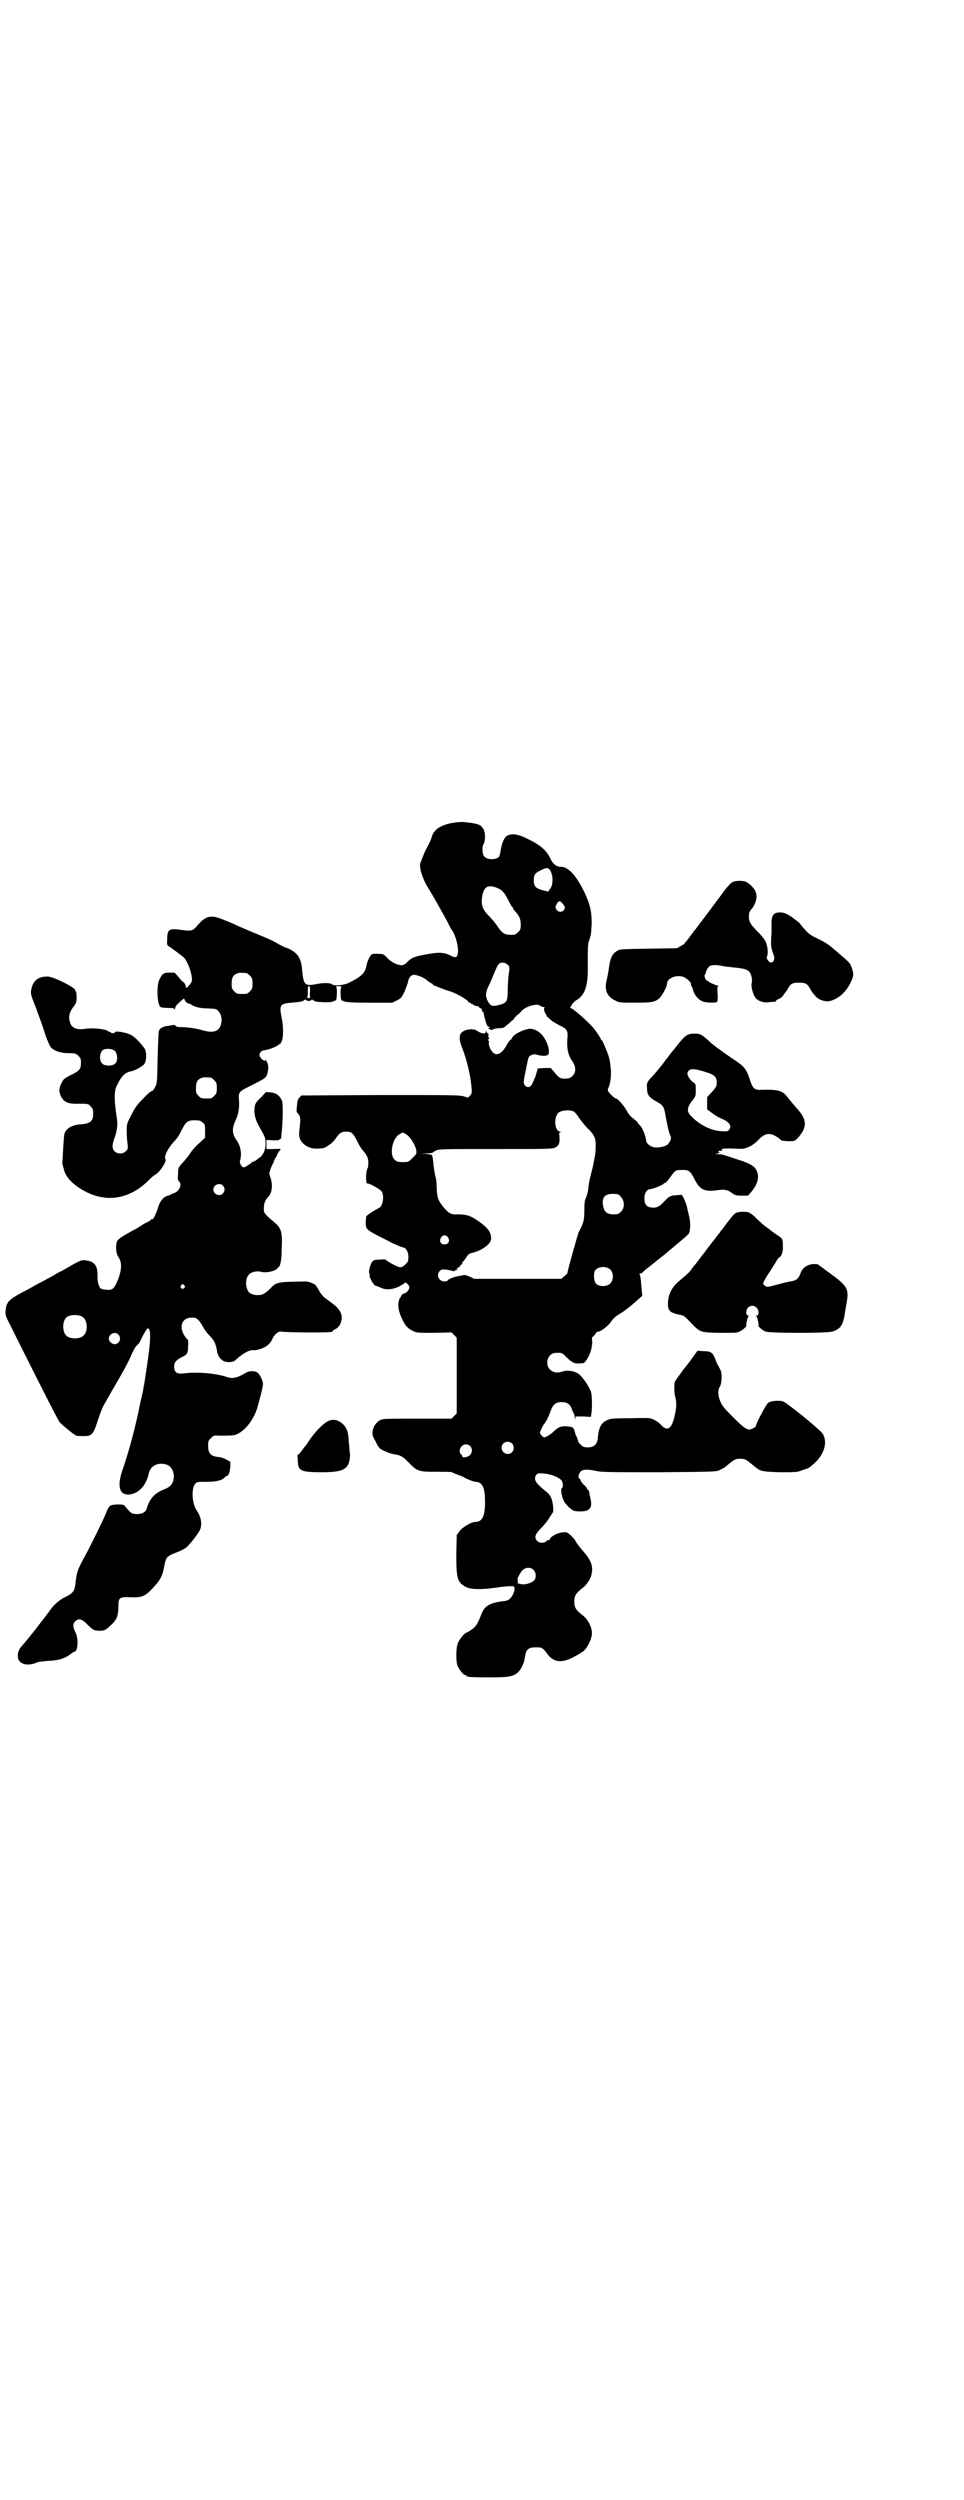 <?xml version="1.0" standalone="no"?>
<!DOCTYPE svg PUBLIC "-//W3C//DTD SVG 20010904//EN"
 "http://www.w3.org/TR/2001/REC-SVG-20010904/DTD/svg10.dtd">
<svg version="1.0" xmlns="http://www.w3.org/2000/svg"
 width="1107pt" height="2870pt" viewBox="0 0 1107 2870"
 preserveAspectRatio="xMidYMid meet">
<g transform="translate(0,2870) scale(0.5,-0.5)"
fill="#000000" stroke="none">
<path d="M1041 3851 c-27 -4 -44 -15 -49 -31 -3 -11 -5 -13 -16 -35 -5 -12
-10 -24 -11 -28 -2 -11 6 -36 18 -55 10 -16 31 -53 45 -79 3 -7 8 -16 11 -20
7 -11 13 -32 13 -46 -1 -16 -4 -18 -19 -10 -16 8 -30 7 -69 -1 -16 -4 -19 -6
-27 -13 -5 -6 -11 -9 -14 -9 -10 0 -23 6 -33 16 -9 10 -10 10 -21 10 -7 1 -14
0 -15 -1 -4 -2 -12 -19 -13 -29 -3 -14 -12 -23 -41 -37 -11 -5 -33 -7 -37 -3
-4 4 -23 4 -40 0 -23 -4 -26 0 -29 32 -2 27 -9 38 -27 48 -4 2 -8 4 -9 4 -2 0
-14 6 -21 10 -8 5 -18 10 -55 25 -17 7 -33 14 -35 15 -15 7 -20 9 -35 15 -27
11 -39 9 -57 -12 -13 -15 -14 -15 -38 -12 -28 4 -33 2 -33 -21 -1 -12 0 -15 3
-16 5 -3 32 -23 36 -27 10 -11 21 -46 17 -55 -4 -7 -10 -14 -13 -14 -1 0 -1 1
0 1 1 2 -4 13 -7 13 -1 0 -5 5 -10 11 l-9 10 -12 0 c-13 0 -16 -2 -23 -16 -7
-14 -5 -59 3 -63 1 -1 8 -2 16 -2 12 0 15 -1 16 -3 0 -3 1 -2 1 1 0 3 2 7 5
10 16 15 16 15 17 11 1 -4 6 -9 10 -9 1 0 4 -1 6 -3 6 -4 19 -8 33 -8 7 0 15
-1 18 -1 12 0 21 -18 17 -34 -4 -18 -18 -23 -44 -15 -14 4 -33 7 -53 7 -3 0
-6 1 -8 3 -1 2 -3 2 -3 2 -1 0 -6 -1 -12 -2 -12 -1 -21 -5 -23 -12 -1 -2 -2
-30 -3 -62 -1 -56 -1 -58 -6 -67 -2 -5 -6 -9 -7 -9 -1 1 -10 -6 -19 -16 -14
-14 -19 -20 -28 -38 -11 -21 -11 -22 -11 -39 0 -9 1 -22 2 -28 1 -11 1 -12 -4
-17 -7 -7 -19 -7 -26 0 -6 6 -6 15 1 33 5 16 7 30 4 45 -6 40 -6 60 0 72 11
23 19 31 35 34 9 2 26 12 29 17 5 9 5 27 0 35 -12 16 -23 27 -33 32 -11 5 -35
9 -35 5 0 -1 -2 -2 -5 -2 -3 0 -5 1 -5 2 0 1 -1 2 -2 1 -1 -1 -2 0 -3 1 -3 5
-35 9 -53 6 -21 -3 -33 2 -36 18 -3 11 0 21 9 33 6 8 7 10 7 22 0 8 -1 13 -2
13 -1 0 -2 1 -1 2 3 5 -46 30 -62 32 -21 1 -35 -8 -39 -29 -2 -11 -2 -11 11
-44 7 -19 16 -44 20 -57 4 -13 10 -26 12 -30 7 -10 22 -16 46 -16 12 0 14 -1
19 -6 5 -5 6 -7 6 -16 0 -14 -3 -18 -21 -27 -18 -9 -19 -10 -24 -20 -6 -12 -6
-20 -1 -30 7 -14 17 -18 43 -17 19 0 20 0 25 -6 5 -5 6 -7 6 -17 0 -16 -6 -22
-25 -24 -23 -1 -37 -9 -41 -22 -1 -3 -2 -19 -3 -35 -1 -16 -1 -29 -2 -30 0 0
0 -3 1 -7 1 -4 3 -9 3 -11 4 -17 22 -36 52 -51 48 -24 99 -15 140 25 8 8 15
14 17 15 9 3 28 31 24 36 -4 5 5 23 16 36 12 13 14 16 21 30 10 20 14 23 30
23 11 0 14 -1 18 -5 6 -4 6 -6 6 -20 l0 -15 -14 -13 c-7 -6 -17 -17 -21 -24
-4 -6 -12 -16 -17 -21 -9 -10 -10 -11 -10 -25 -1 -11 -1 -15 2 -17 8 -7 1 -23
-11 -27 -3 -1 -6 -2 -7 -3 -1 -1 -4 -2 -7 -3 -10 -2 -19 -13 -23 -27 -3 -12
-13 -32 -13 -27 0 1 -1 1 -2 0 0 -1 -3 -3 -6 -5 -2 -1 -8 -4 -12 -6 -4 -3 -8
-5 -9 -6 -1 -1 -8 -5 -16 -9 -27 -15 -35 -20 -37 -27 -3 -12 -1 -27 4 -34 8
-11 8 -27 0 -49 -9 -23 -13 -28 -28 -26 -5 0 -12 2 -13 3 -4 4 -8 17 -7 30 0
21 -6 31 -24 34 -13 2 -13 2 -48 -18 -8 -5 -14 -8 -15 -8 0 0 -9 -5 -19 -11
-11 -6 -26 -14 -34 -18 -8 -5 -23 -13 -33 -18 -31 -17 -36 -22 -38 -41 -1 -12
-1 -12 14 -41 8 -17 35 -70 60 -120 25 -49 47 -93 50 -96 5 -6 29 -26 38 -31
2 -1 10 -1 18 -1 18 0 21 3 32 37 5 15 11 31 14 35 5 9 10 18 17 30 27 46 42
74 46 85 3 7 8 16 11 20 4 3 7 7 7 7 0 0 4 8 9 18 9 16 10 17 13 14 6 -7 3
-40 -11 -128 -1 -4 -2 -9 -2 -11 0 -2 -3 -14 -6 -27 -13 -65 -27 -115 -42
-159 -13 -38 -6 -58 18 -55 22 4 37 22 43 49 4 18 23 26 42 19 12 -5 18 -21
14 -36 -3 -10 -8 -15 -20 -20 -22 -8 -34 -21 -41 -44 -2 -8 -10 -13 -22 -13
-12 0 -14 1 -27 17 -4 5 -5 5 -19 5 -16 -1 -18 -2 -23 -14 -6 -16 -36 -77 -49
-101 -19 -35 -21 -39 -24 -69 -2 -15 -6 -20 -22 -28 -12 -5 -27 -18 -34 -28
-12 -17 -54 -71 -67 -85 -13 -14 -12 -35 2 -40 8 -4 22 -3 32 2 5 2 15 3 28 4
23 1 36 5 51 16 3 3 7 5 8 5 8 0 10 31 2 45 -6 12 -6 19 0 25 8 7 15 6 29 -9
13 -12 13 -12 25 -13 14 0 15 1 31 16 11 11 14 21 14 42 0 18 3 20 27 19 26
-1 33 1 51 20 18 19 23 28 27 50 4 22 6 24 26 32 9 3 19 8 23 11 7 4 27 30 33
41 6 12 3 31 -7 45 -11 15 -13 51 -4 61 4 5 6 5 26 5 23 0 36 3 43 11 2 2 4 3
5 3 3 0 6 10 7 21 l0 11 -9 5 c-5 3 -14 6 -19 6 -17 2 -23 8 -23 26 0 10 1 12
6 17 6 6 7 7 20 6 14 0 27 0 33 1 20 4 43 30 53 60 6 20 14 51 14 57 0 8 -7
23 -13 27 -5 4 -19 4 -25 0 -22 -13 -32 -15 -46 -10 -24 8 -67 12 -97 8 -17
-2 -23 2 -23 16 0 9 4 14 17 21 13 6 15 9 15 26 1 7 0 14 0 14 -1 0 -5 4 -8 9
-14 21 -6 42 16 42 10 0 11 -1 18 -8 3 -5 8 -11 9 -15 2 -3 7 -11 13 -17 12
-12 15 -19 18 -34 2 -14 7 -21 16 -26 7 -3 20 -3 25 1 21 19 35 26 46 24 1 0
7 1 13 3 13 4 23 12 27 22 4 10 14 19 20 18 4 -2 104 -3 114 -1 3 0 5 1 5 2 0
1 3 3 7 5 8 4 13 13 14 26 0 11 -8 23 -21 32 -4 3 -12 9 -16 12 -5 3 -10 10
-13 14 -2 4 -5 9 -6 11 -2 1 -3 3 -3 4 0 3 -16 10 -24 10 -66 -1 -67 -1 -82
-17 -6 -6 -14 -12 -18 -13 -10 -3 -24 -1 -30 5 -9 10 -9 33 0 41 5 6 19 9 28
6 12 -3 34 2 38 9 1 2 2 3 2 2 0 -1 2 1 3 5 2 5 4 17 4 38 2 38 -1 46 -17 60
-24 20 -24 21 -24 32 0 11 3 19 10 26 9 9 11 28 5 45 -3 8 -3 10 0 18 2 6 5
12 6 14 2 2 2 5 2 6 -1 0 -1 1 1 1 1 0 2 1 1 2 -1 1 0 2 0 2 1 0 3 3 5 7 1 4
4 9 6 11 5 5 4 5 -16 4 l-14 0 0 10 0 11 15 -1 c10 0 15 0 15 2 0 1 1 2 2 1 1
0 1 0 2 2 0 1 0 7 1 14 3 31 3 64 1 71 -5 12 -13 19 -26 20 l-11 1 -12 -13
c-11 -10 -13 -14 -14 -21 -2 -15 0 -26 10 -45 14 -24 15 -27 15 -40 0 -13 -5
-25 -13 -31 -3 -2 -7 -5 -8 -6 -1 -2 -3 -2 -4 -2 0 1 -1 1 -1 -1 0 -1 -1 -2
-2 -1 -1 1 -2 0 -3 -1 -2 -3 -16 -12 -19 -12 -5 0 -10 10 -9 14 5 15 2 35 -7
47 -11 16 -12 26 -3 47 7 14 9 29 8 46 -2 18 0 20 22 31 38 19 40 20 43 30 3
12 3 19 -1 27 -2 4 -3 6 -3 5 0 -7 -14 4 -14 11 0 6 6 11 12 11 8 1 26 7 31
12 2 1 4 3 5 3 1 0 2 4 4 8 3 11 3 32 -1 51 -6 30 -4 33 23 35 23 2 25 3 29 6
2 1 3 2 4 0 1 -1 3 -2 6 -2 3 0 5 1 6 2 1 2 2 1 4 0 5 -4 8 -4 26 -5 9 0 18 0
20 2 2 1 5 2 6 2 3 0 4 29 1 31 -2 1 1 2 6 2 5 0 8 -1 6 -2 -3 -2 -2 -31 1
-31 1 0 4 -1 6 -2 3 -2 22 -3 57 -3 l53 0 10 5 c10 5 11 6 18 20 3 8 7 18 8
22 1 9 7 17 13 17 8 0 24 -6 31 -13 5 -4 10 -7 11 -7 1 0 2 -1 2 -2 0 -1 3 -3
7 -4 3 -1 9 -4 13 -5 4 -2 13 -5 20 -7 13 -4 38 -18 41 -23 0 -2 3 -3 4 -3 2
0 3 -1 3 -2 0 -1 1 -2 2 -1 1 1 2 0 2 -1 0 -1 9 -5 13 -4 0 0 1 -1 1 -2 0 -1
2 -2 4 -3 2 -1 4 -2 3 -3 -1 -1 0 -3 2 -5 2 -2 3 -3 2 -3 -1 0 5 -22 7 -27 2
-3 4 -5 6 -5 2 0 2 -1 -1 -2 -3 -1 -3 -1 2 -3 3 -2 5 -2 6 -1 2 2 7 3 23 4 2
0 6 2 8 5 3 2 9 7 13 11 4 3 7 6 6 6 -1 0 2 2 5 6 4 3 9 7 11 10 10 12 38 20
45 12 2 -1 5 -2 7 -2 2 0 3 -1 2 -1 -3 -1 -1 -11 3 -16 1 -2 2 -3 1 -3 -1 0 2
-2 5 -5 4 -3 7 -7 8 -7 1 -1 8 -5 15 -9 20 -9 22 -13 20 -33 -1 -21 1 -34 10
-48 10 -14 11 -27 2 -36 -6 -6 -11 -7 -24 -6 -5 0 -11 6 -20 17 l-6 7 -15 0
-15 -1 -5 -18 c-4 -9 -8 -19 -10 -21 -4 -5 -11 -5 -15 1 -3 4 -3 7 2 31 7 35
6 34 14 38 6 2 8 2 14 0 7 -2 19 -3 23 0 5 3 3 20 -5 34 -8 15 -18 23 -32 26
-11 2 -41 -11 -45 -21 -2 -3 -3 -5 -4 -5 -1 0 -5 -5 -8 -11 -11 -20 -24 -27
-33 -16 -5 5 -10 18 -8 22 0 1 0 4 -2 5 -1 1 -1 2 1 2 1 0 2 1 1 3 -1 1 -2 4
-1 7 0 2 -1 4 -2 4 -1 0 -2 2 -3 4 0 2 -1 3 -1 0 0 -6 -8 -6 -18 0 -8 5 -10 5
-18 5 -25 -3 -30 -15 -18 -44 11 -29 19 -64 21 -90 1 -10 1 -13 -3 -18 l-5 -5
-10 3 c-9 3 -33 3 -192 3 l-181 -1 -4 -5 c-4 -3 -5 -7 -6 -19 -1 -8 -1 -15 0
-15 1 0 3 -3 5 -6 3 -5 3 -9 2 -22 -1 -8 -2 -18 -2 -21 -1 -18 17 -34 39 -34
12 0 20 1 23 4 1 0 5 3 9 6 4 2 9 8 13 13 8 13 14 16 24 16 12 0 16 -3 26 -23
4 -9 10 -18 13 -21 9 -10 12 -17 12 -27 0 -6 -1 -11 -1 -12 -5 -5 -6 -39 -1
-36 3 1 31 -14 33 -19 6 -11 2 -33 -6 -37 -12 -6 -29 -17 -30 -20 0 -2 -1 -8
-1 -15 0 -14 3 -16 32 -31 12 -6 24 -12 27 -14 11 -5 25 -11 27 -11 6 0 12
-10 12 -21 0 -11 -1 -12 -7 -18 -7 -6 -9 -7 -14 -6 -6 1 -31 15 -31 17 0 1 -6
1 -14 0 -13 0 -14 -1 -18 -6 -4 -6 -8 -23 -6 -25 1 -1 1 -2 1 -4 -2 -5 10 -25
14 -25 1 0 6 -2 11 -4 12 -6 26 -5 42 2 7 4 14 8 14 9 1 1 4 0 7 -4 4 -5 4 -6
2 -11 -3 -6 -7 -9 -12 -10 -2 -1 -4 -2 -5 -4 -1 -2 -2 -5 -4 -7 -5 -11 -4 -24
2 -39 9 -22 15 -29 27 -35 10 -5 11 -5 50 -5 l40 1 6 -6 6 -6 0 -87 0 -87 -6
-6 -6 -6 -79 0 c-75 0 -79 0 -86 -4 -9 -6 -14 -13 -16 -24 -1 -9 -1 -11 6 -23
3 -7 8 -15 10 -17 6 -5 25 -13 35 -14 13 -2 18 -5 31 -18 20 -21 23 -22 64
-22 19 0 35 0 36 -1 1 -1 16 -7 22 -9 3 -1 5 -2 6 -3 2 -2 22 -10 26 -10 16 0
22 -14 22 -46 0 -32 -6 -46 -22 -46 -10 0 -31 -13 -37 -22 l-6 -8 -1 -44 c0
-56 2 -65 23 -76 11 -5 33 -6 68 -1 20 3 33 4 40 3 7 -2 0 -23 -10 -30 -2 -2
-8 -4 -14 -4 -33 -5 -43 -11 -51 -34 -7 -18 -12 -26 -22 -32 -4 -3 -9 -6 -10
-6 -4 0 -18 -16 -21 -26 -4 -13 -4 -41 0 -51 4 -9 14 -21 18 -21 2 0 3 -1 3
-2 0 -2 10 -3 52 -3 45 0 54 2 65 11 7 6 15 22 16 32 3 21 7 26 26 26 14 0 15
0 29 -19 14 -16 32 -17 58 -3 10 5 21 12 24 15 7 7 15 22 17 34 3 14 -7 36
-20 46 -16 12 -20 18 -20 32 0 14 4 20 20 32 7 5 16 18 19 28 5 20 1 33 -18
55 -7 8 -15 18 -17 22 -2 5 -8 11 -12 15 -8 7 -10 8 -18 7 -10 0 -28 -9 -30
-15 0 -2 -2 -3 -4 -3 -1 0 -4 -1 -5 -3 -4 -4 -15 -4 -20 1 -8 8 -5 16 9 30 7
7 16 18 19 24 4 6 7 11 8 12 1 1 1 13 -1 22 -2 11 -6 19 -14 25 -25 20 -30 28
-24 38 4 5 5 5 18 4 16 -1 33 -8 40 -15 4 -4 5 -16 2 -18 -5 -2 0 -26 7 -35 3
-3 7 -8 9 -10 3 -2 6 -5 8 -6 4 -4 28 -4 35 0 9 6 10 13 4 36 0 1 -1 4 -1 7
-1 2 -2 4 -3 4 -1 0 -2 1 -2 2 0 2 -3 6 -7 9 -4 4 -7 8 -7 9 0 2 -1 4 -3 5 -4
3 -3 10 3 17 5 5 16 5 35 1 11 -3 33 -3 144 -3 127 1 132 1 140 5 4 2 9 5 10
5 1 1 6 5 11 9 12 10 16 12 26 12 10 0 14 -2 26 -12 5 -4 10 -8 11 -9 10 -8
18 -9 55 -10 30 0 39 0 46 3 5 2 10 3 11 4 9 2 12 5 25 17 20 20 27 47 15 65
-6 8 -51 46 -83 69 -9 6 -10 6 -23 6 -12 -1 -16 -2 -20 -6 -5 -5 -27 -47 -27
-52 0 -2 -10 -8 -15 -8 -7 0 -15 6 -38 29 -18 18 -24 25 -28 34 -6 13 -7 28
-2 35 5 7 6 32 1 40 -2 4 -5 10 -7 13 -1 3 -4 10 -6 15 -5 11 -9 14 -26 14
l-13 1 -13 -18 c-7 -10 -15 -20 -17 -22 -6 -8 -19 -26 -22 -31 -2 -6 -2 -26 1
-36 3 -12 3 -22 -1 -40 -7 -33 -17 -40 -33 -22 -2 2 -8 7 -14 10 -10 5 -10 5
-55 4 -40 0 -46 -1 -53 -4 -15 -7 -20 -18 -22 -41 -1 -15 -9 -22 -23 -22 -8 0
-11 1 -16 6 -3 3 -6 7 -6 7 0 1 -1 5 -3 10 -2 4 -4 8 -4 10 -3 12 -5 14 -15
15 -17 2 -24 -1 -36 -13 -5 -5 -17 -12 -20 -12 -3 0 -10 8 -10 11 0 2 7 16 9
19 4 4 9 13 15 29 6 17 12 22 26 22 13 0 20 -5 24 -18 2 -5 4 -9 5 -10 0 -1 1
-5 1 -9 1 -6 1 -6 1 -1 l1 5 18 0 17 -1 1 6 c2 10 2 39 0 49 -4 14 -20 38 -31
45 -10 6 -25 8 -36 4 -11 -4 -21 -2 -28 5 -13 13 -4 38 13 38 14 1 16 0 25
-10 14 -13 18 -15 31 -14 10 0 10 0 17 11 7 11 12 28 11 41 -1 4 0 8 0 8 1 0
4 3 7 7 2 4 5 6 5 6 4 -3 23 11 31 22 6 9 12 14 26 22 6 4 19 14 28 22 9 8 17
15 17 15 1 0 1 2 1 5 -1 2 -1 10 -2 18 -1 14 -2 24 -4 27 -1 1 0 2 1 2 2 0 6
2 9 6 3 3 10 8 15 12 5 4 9 7 10 8 1 1 7 6 15 12 8 6 16 13 18 15 3 2 13 11
24 20 11 9 20 17 21 19 4 7 4 27 1 38 -1 6 -4 16 -5 22 -1 6 -5 15 -7 20 l-5
9 -13 -1 c-14 -1 -16 -2 -29 -16 -10 -11 -18 -14 -30 -12 -10 2 -14 8 -14 21
0 12 6 21 14 21 5 0 29 10 30 12 0 1 2 2 3 2 2 0 7 6 13 14 11 16 12 16 28 16
14 0 17 -2 27 -21 12 -24 22 -29 49 -26 18 3 27 2 37 -6 7 -5 9 -6 23 -6 l14
0 7 8 c11 13 16 25 16 36 -2 21 -11 28 -50 40 -33 11 -32 11 -41 11 l-7 0 6 2
c3 1 5 2 4 2 -2 0 -3 1 -3 2 0 1 1 2 2 2 0 0 3 0 5 0 3 0 3 0 1 2 -5 3 9 4 30
3 19 -1 20 -1 32 4 7 3 15 9 20 14 15 17 27 20 44 9 6 -4 10 -7 10 -8 0 -1 7
-1 16 -2 15 0 15 0 21 6 23 25 23 42 2 66 -11 13 -15 17 -25 30 -11 14 -21 17
-58 16 -16 -1 -20 2 -26 18 -10 31 -13 35 -44 55 -27 19 -44 31 -55 42 -14 12
-17 14 -29 14 -16 0 -21 -3 -36 -21 -7 -9 -14 -18 -16 -20 -2 -2 -5 -6 -7 -9
-2 -3 -7 -9 -10 -13 -3 -4 -7 -10 -10 -13 -2 -3 -9 -11 -15 -18 -16 -17 -17
-18 -16 -31 0 -15 4 -21 20 -30 18 -10 19 -12 23 -36 5 -26 8 -38 10 -42 4 -5
2 -13 -5 -21 -5 -5 -22 -9 -32 -7 -9 2 -18 9 -18 16 -1 9 -8 28 -13 33 -3 3
-6 6 -7 9 -2 2 -7 6 -12 10 -5 4 -10 11 -12 15 -5 10 -21 29 -25 29 -2 0 -7 4
-12 9 -8 9 -8 10 -6 15 5 9 7 28 6 42 -2 21 -3 26 -9 42 -9 22 -11 26 -12 26
-1 0 -2 1 -2 2 0 2 -9 16 -17 26 -13 15 -48 46 -53 46 -1 0 -1 1 1 3 1 2 3 5
4 7 1 1 5 6 11 9 18 12 24 32 24 71 0 10 0 28 0 38 0 11 1 21 2 24 1 2 2 6 3
8 0 3 1 5 1 5 1 0 2 11 3 29 0 27 -4 45 -17 72 -19 39 -37 58 -54 58 -10 0
-18 6 -24 19 -9 19 -23 31 -52 45 -24 12 -37 13 -48 7 -6 -4 -12 -18 -14 -33
-1 -7 -3 -14 -4 -15 -8 -8 -28 -7 -34 1 -5 6 -5 24 -1 29 4 6 4 27 -1 34 -5 8
-8 10 -23 13 -21 3 -28 4 -46 1z m224 -112 c6 -12 5 -33 -2 -40 l-4 -6 -12 3
c-16 4 -21 9 -21 22 0 14 2 17 16 24 14 7 18 7 23 -3z m-122 -38 c10 -4 16
-11 24 -27 4 -8 8 -15 9 -16 1 0 2 -1 2 -3 0 -1 2 -4 5 -7 10 -11 13 -18 13
-31 0 -10 -1 -12 -6 -17 -3 -3 -7 -6 -9 -6 -21 -1 -25 1 -37 17 -4 7 -13 18
-21 26 -16 16 -19 27 -15 48 4 20 14 25 35 16z m151 -38 c4 -5 4 -6 2 -11 -4
-7 -14 -7 -18 0 -3 5 -3 6 1 13 4 8 8 8 15 -2z m-128 -138 c5 -5 5 -5 2 -24
-1 -10 -2 -26 -2 -35 0 -26 -2 -29 -23 -34 -13 -3 -17 -1 -23 10 -6 12 -5 21
5 40 3 7 8 19 11 26 3 7 6 15 9 18 5 6 15 5 21 -1z m-600 -19 c1 0 5 -3 8 -6
5 -5 6 -7 6 -18 0 -11 -1 -13 -6 -18 -6 -6 -7 -6 -18 -6 -11 0 -12 0 -18 6 -5
5 -6 7 -6 17 0 14 3 20 12 24 5 2 8 2 22 1z m146 -43 c-1 -8 0 -13 1 -14 1 0
-1 0 -4 0 -3 0 -5 0 -4 0 1 1 2 6 2 12 0 13 0 15 3 15 2 0 2 -5 2 -13z m-448
-136 c6 -6 7 -23 1 -28 -5 -7 -24 -7 -30 -1 -7 6 -7 23 0 30 5 6 23 5 29 -1z
m1356 -48 c23 -7 27 -12 26 -29 0 -3 -4 -10 -11 -17 l-11 -12 0 -14 0 -14 11
-8 c6 -5 16 -11 24 -14 16 -7 22 -16 16 -24 -4 -5 -5 -5 -18 -4 -23 1 -50 14
-69 34 -11 10 -11 19 1 35 9 11 9 12 9 25 0 14 0 15 -7 19 -3 2 -8 8 -10 12
-3 7 -3 8 0 13 5 6 14 6 39 -2z m-1136 -13 c1 0 5 -3 8 -6 5 -5 6 -7 6 -18 0
-11 -1 -13 -6 -18 -6 -6 -7 -6 -18 -6 -11 0 -12 0 -18 6 -5 5 -6 7 -6 17 0 14
3 20 12 24 5 2 8 2 22 1z m834 -78 c2 -1 8 -8 13 -16 5 -7 13 -17 18 -22 16
-15 20 -24 19 -42 0 -13 -1 -20 -5 -39 0 -2 -3 -14 -6 -26 -3 -12 -6 -27 -6
-33 -1 -6 -3 -15 -5 -19 -3 -6 -4 -13 -4 -29 0 -22 -1 -29 -13 -51 -3 -8 -24
-82 -26 -94 0 -1 -3 -4 -7 -7 l-7 -6 -100 0 -100 0 -10 5 c-6 2 -11 4 -11 4
-1 0 -6 -1 -11 -2 -11 -1 -29 -8 -29 -11 0 -1 -3 -2 -7 -2 -13 0 -20 15 -11
24 4 4 6 4 16 3 6 -1 12 -2 14 -3 3 -1 4 -1 4 0 0 1 1 2 3 2 1 0 3 1 4 2 1 2
1 2 -1 1 -2 -1 -2 -1 -1 1 1 1 3 2 4 2 2 0 3 1 2 1 0 1 1 3 3 4 2 2 4 4 4 6 0
1 1 3 2 3 1 1 4 5 7 9 3 6 7 9 11 10 24 5 46 21 46 33 0 15 -7 25 -30 41 -17
12 -27 15 -46 15 -16 -1 -21 2 -33 16 -13 16 -15 22 -16 44 0 10 -1 21 -2 23
-4 17 -5 25 -6 38 -1 7 -2 15 -3 15 0 1 -7 2 -14 3 l-13 0 15 1 c7 0 14 1 14
2 0 0 4 3 8 5 7 3 19 3 136 3 111 0 129 0 136 3 9 4 12 10 11 24 -1 9 -1 11 2
12 3 0 3 1 0 1 -13 0 -16 31 -5 43 7 6 26 8 36 3z m-384 -53 c9 -6 20 -24 22
-36 1 -8 1 -8 -8 -17 -10 -10 -10 -10 -23 -10 -11 0 -14 1 -18 5 -13 10 -7 47
9 58 9 6 9 6 18 0z m-422 -117 c5 -6 5 -12 0 -18 -7 -8 -22 -2 -22 9 0 11 15
17 22 9z m914 -26 c9 -9 9 -26 0 -34 -5 -5 -7 -6 -17 -6 -15 0 -22 6 -24 21
-3 19 5 27 25 26 9 0 12 -1 16 -7z m-397 -93 c5 -8 1 -16 -8 -16 -9 0 -13 8
-8 16 2 3 5 5 8 5 3 0 6 -2 8 -5z m369 -71 c10 -5 13 -23 5 -33 -7 -10 -28
-10 -35 -1 -4 5 -5 22 -2 28 5 9 21 12 32 6z m-975 -39 c3 -3 3 -3 0 -6 -4 -5
-11 1 -7 6 4 4 4 4 7 0z m-234 -72 c12 -7 14 -33 3 -43 -8 -9 -32 -9 -40 0 -9
8 -9 32 0 41 7 7 27 8 37 2z m83 -41 c8 -9 2 -22 -9 -22 -6 0 -13 6 -13 13 0
11 15 17 22 9z m904 -250 c5 -5 5 -15 0 -20 -9 -9 -24 -2 -24 10 0 8 6 14 14
14 3 0 8 -2 10 -4z m-96 -6 c5 -5 5 -14 0 -20 -4 -5 -18 -8 -18 -4 0 1 -1 4
-3 5 -8 8 0 23 11 23 3 0 8 -2 10 -4z m145 -284 c7 -6 7 -20 1 -25 -7 -6 -22
-10 -29 -8 -3 1 -6 2 -7 1 -1 0 -1 4 -1 8 0 4 0 8 1 8 1 0 2 1 2 3 0 1 3 5 6
10 8 9 20 10 27 3z"/>
<path d="M1681 3714 c-3 -1 -8 -8 -13 -13 -11 -15 -26 -35 -32 -43 -3 -4 -8
-11 -12 -16 -21 -28 -26 -35 -29 -38 -1 -2 -6 -8 -11 -15 -5 -7 -10 -13 -11
-13 -1 -1 -1 -2 0 -2 1 0 -3 -2 -8 -5 l-10 -6 -66 -1 c-64 -1 -66 -1 -73 -6
-10 -6 -15 -16 -18 -42 -1 -7 -3 -18 -5 -25 -5 -22 1 -37 20 -46 9 -5 11 -5
45 -5 37 0 45 1 55 9 7 5 19 28 19 35 0 11 18 20 35 16 9 -2 22 -14 20 -19 0
-2 0 -3 1 -3 1 0 2 -3 3 -6 3 -14 13 -26 25 -30 8 -2 28 -3 31 0 1 1 2 9 1 19
-1 14 0 17 2 17 2 0 1 1 -1 1 -8 2 -21 8 -21 9 0 1 -1 2 -3 2 -3 0 -7 7 -7 13
1 1 1 3 2 3 1 0 2 1 1 2 -1 2 5 14 9 16 5 3 18 3 30 0 5 -1 16 -2 24 -3 32 -3
38 -6 42 -21 1 -7 2 -12 0 -16 -1 -5 2 -22 8 -31 4 -8 19 -14 32 -12 6 1 12 1
14 1 1 1 2 1 2 2 0 1 3 3 7 5 4 1 8 5 10 8 2 3 4 6 5 7 1 1 3 4 6 9 6 11 11
13 25 13 14 0 19 -2 25 -13 5 -9 5 -9 13 -18 7 -9 24 -14 34 -11 21 6 37 22
47 43 7 15 7 19 2 34 -3 9 -7 13 -20 24 -31 27 -35 31 -58 42 -19 9 -23 12
-42 36 -2 2 -10 8 -18 14 -15 10 -23 12 -36 9 -7 -2 -11 -12 -10 -26 0 -7 0
-16 0 -19 -2 -30 -2 -32 5 -52 5 -13 -6 -23 -13 -12 -3 4 -4 6 -2 10 2 6 2 16
-2 29 -2 6 -6 12 -15 22 -21 21 -25 27 -25 39 0 9 1 12 6 18 8 9 13 23 11 34
-1 9 -10 20 -21 27 -7 5 -27 5 -35 0z"/>
<path d="M1690 2955 c-3 -1 -10 -9 -16 -17 -6 -8 -13 -17 -15 -20 -3 -3 -5 -6
-5 -6 0 -1 -1 -3 -3 -4 -1 -2 -7 -9 -12 -16 -6 -7 -10 -13 -11 -14 -1 -1 -3
-4 -6 -8 -3 -4 -5 -7 -6 -8 -1 -1 -5 -6 -10 -13 -5 -7 -10 -13 -12 -15 -1 -1
-4 -5 -6 -8 -3 -5 -8 -10 -27 -26 -18 -14 -27 -33 -27 -53 0 -16 5 -21 25 -25
11 -2 13 -3 27 -18 22 -23 22 -23 65 -24 19 0 39 0 42 1 7 1 21 12 21 15 -1 3
3 21 5 22 1 1 1 2 -1 2 -6 0 -5 13 0 18 9 9 24 2 24 -11 0 -5 -1 -7 -3 -7 -3
0 -3 -1 -2 -2 2 -1 6 -17 5 -22 0 -2 10 -11 16 -13 9 -4 142 -4 154 0 18 6 24
14 28 40 1 7 3 17 4 23 6 35 4 40 -38 71 -13 9 -24 18 -26 19 -1 2 -7 2 -13 2
-14 -2 -23 -8 -28 -20 -5 -14 -10 -18 -24 -20 -6 -1 -19 -4 -29 -7 -23 -6 -25
-7 -30 -2 -4 3 -4 4 -1 10 2 4 7 13 12 20 4 6 11 17 14 22 3 6 7 11 8 12 6 2
10 14 9 26 0 16 -1 17 -9 23 -5 3 -14 9 -21 15 -7 5 -15 11 -17 13 -2 2 -8 7
-13 12 -14 14 -18 16 -31 16 -7 0 -14 -1 -17 -3z"/>
<path d="M748 2474 c-14 -10 -30 -28 -43 -49 -8 -10 -16 -21 -18 -23 -3 -2 -5
-4 -4 -4 0 -1 1 -7 1 -14 1 -21 8 -24 55 -24 47 0 60 6 64 29 0 3 1 7 1 8 0 1
0 5 -1 9 0 4 -1 15 -2 25 -1 20 -4 29 -11 37 -13 14 -28 16 -42 6z"/>
</g>
</svg>

